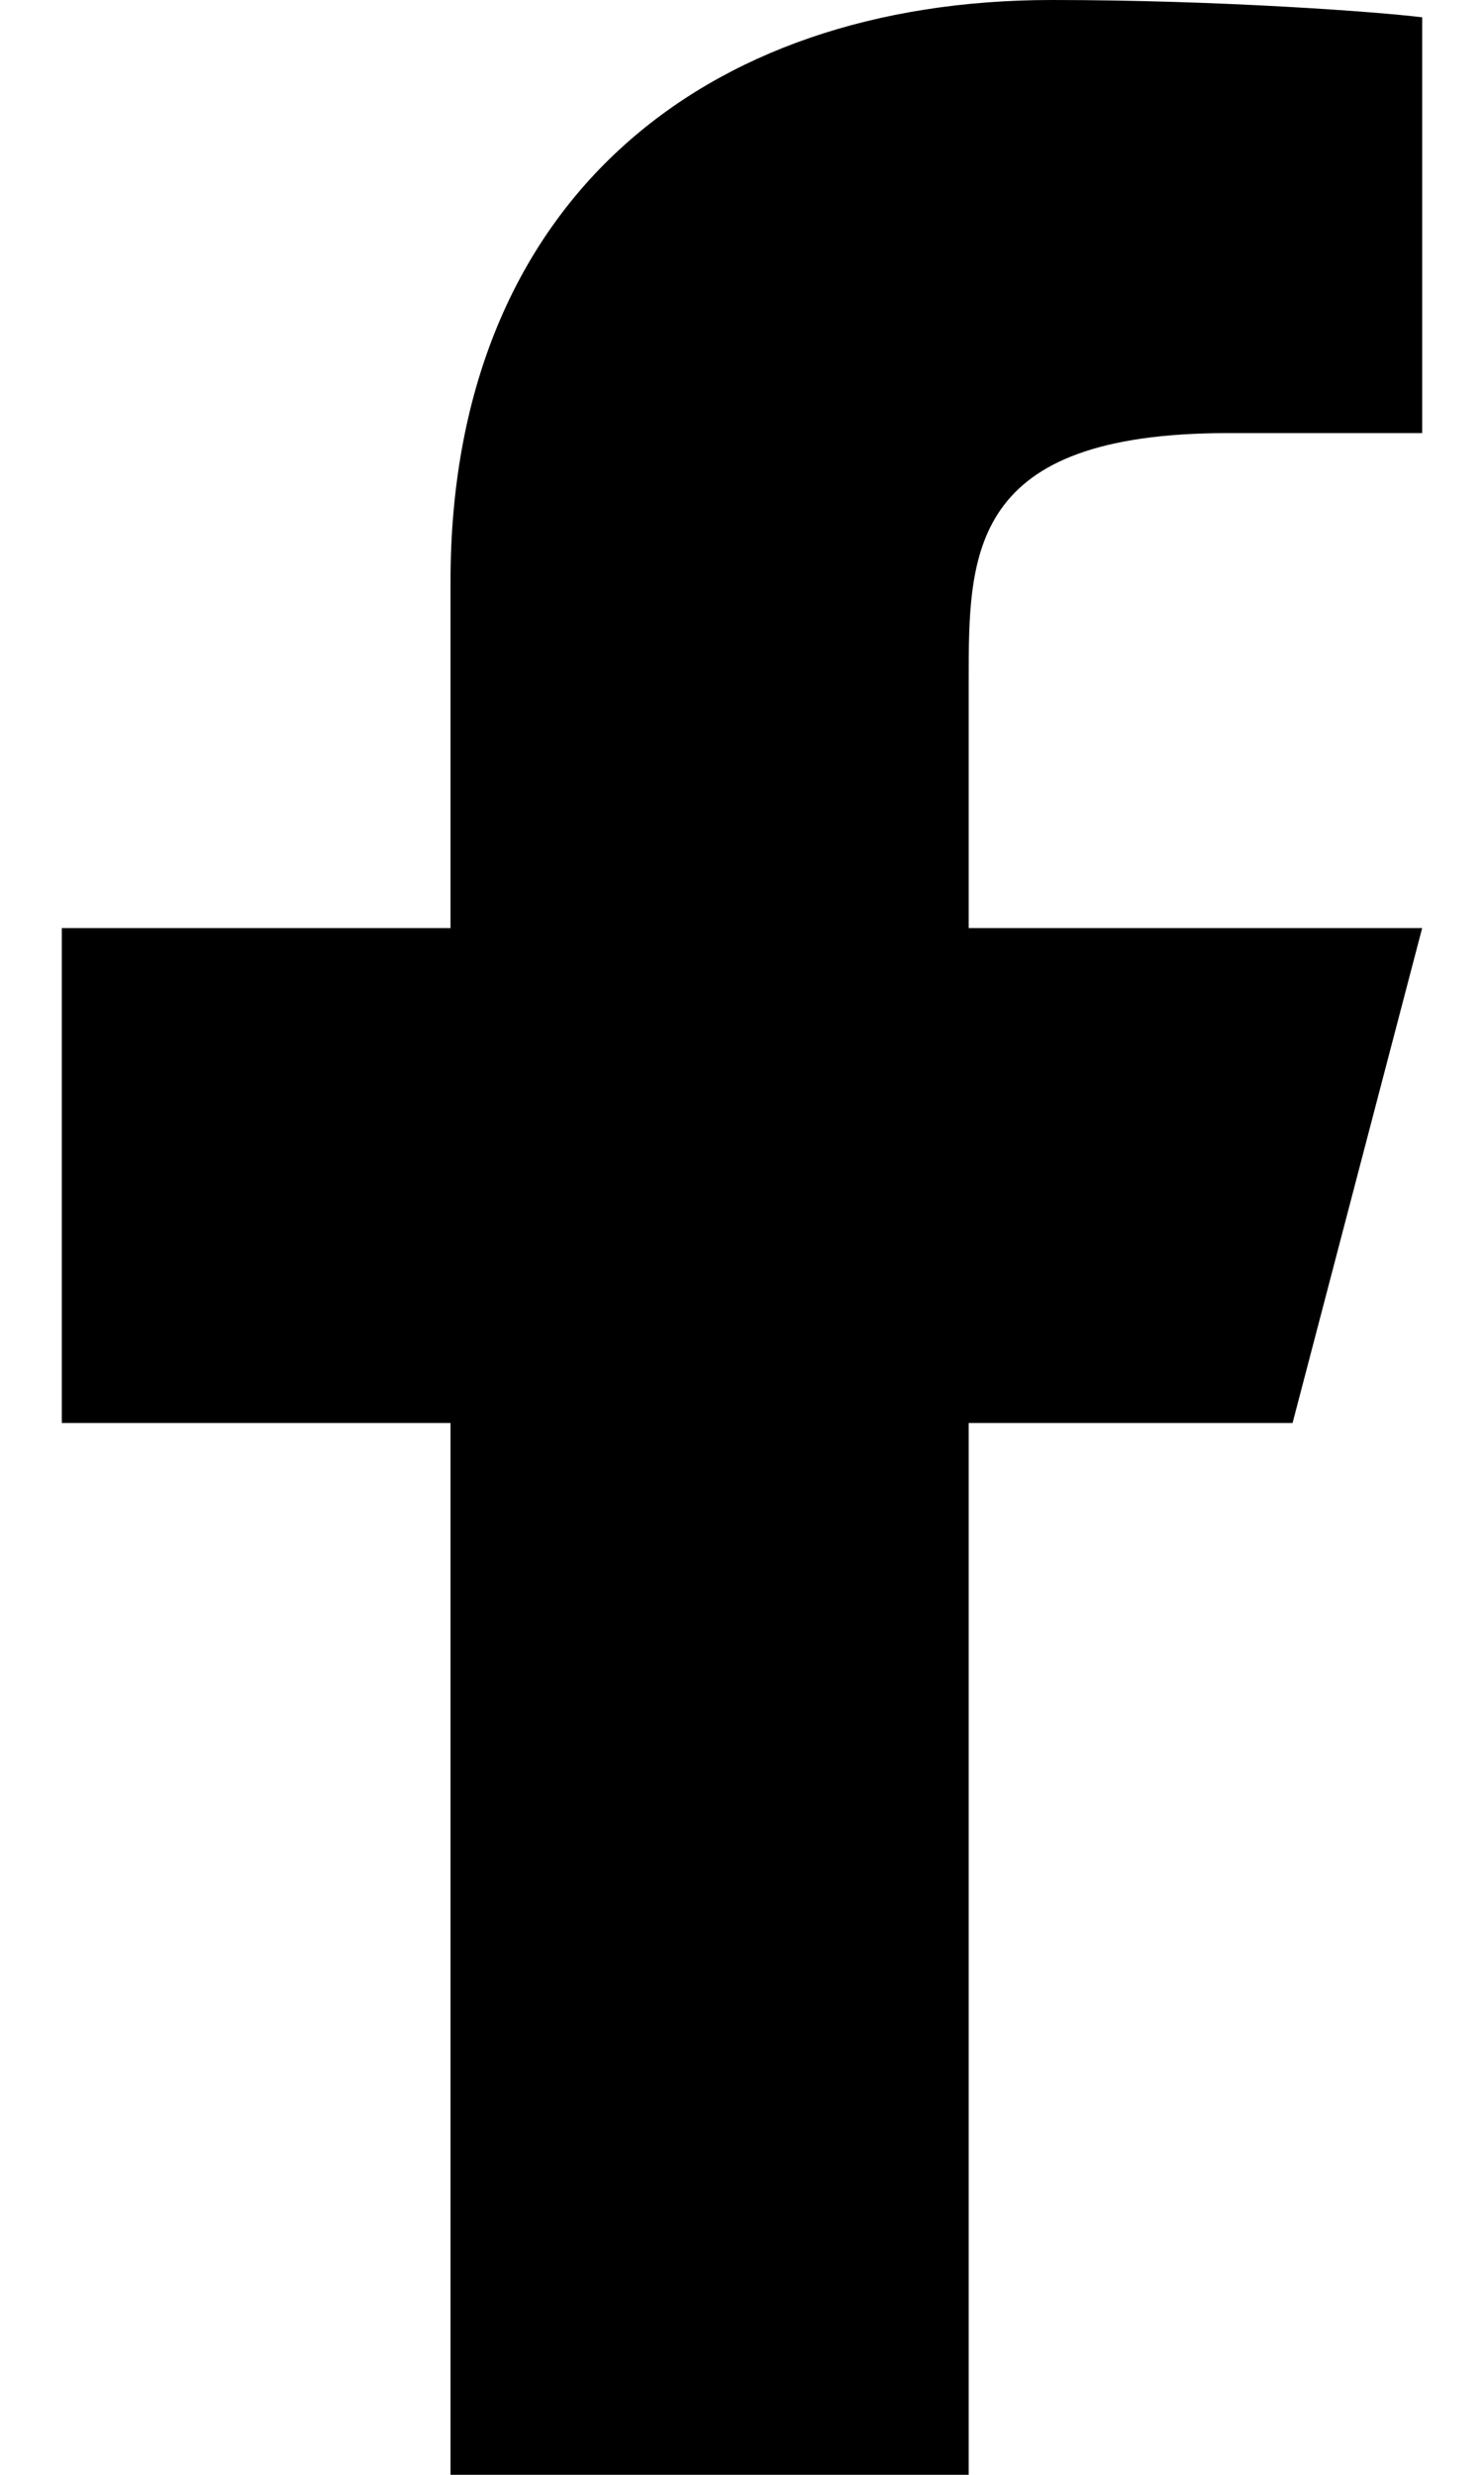 <svg width="12" height="20" viewBox="0 0 12 20" fill="none" xmlns="http://www.w3.org/2000/svg">
<path d="M7.833 11.5H10.452L11.5 7.5H7.833V5.5C7.833 4.47 7.833 3.5 9.929 3.5H11.5V0.14C11.159 0.097 9.869 0 8.507 0C5.663 0 3.643 1.657 3.643 4.7V7.5H0.5V11.5H3.643V20H7.833V11.5Z" fill="black"/>
</svg>
